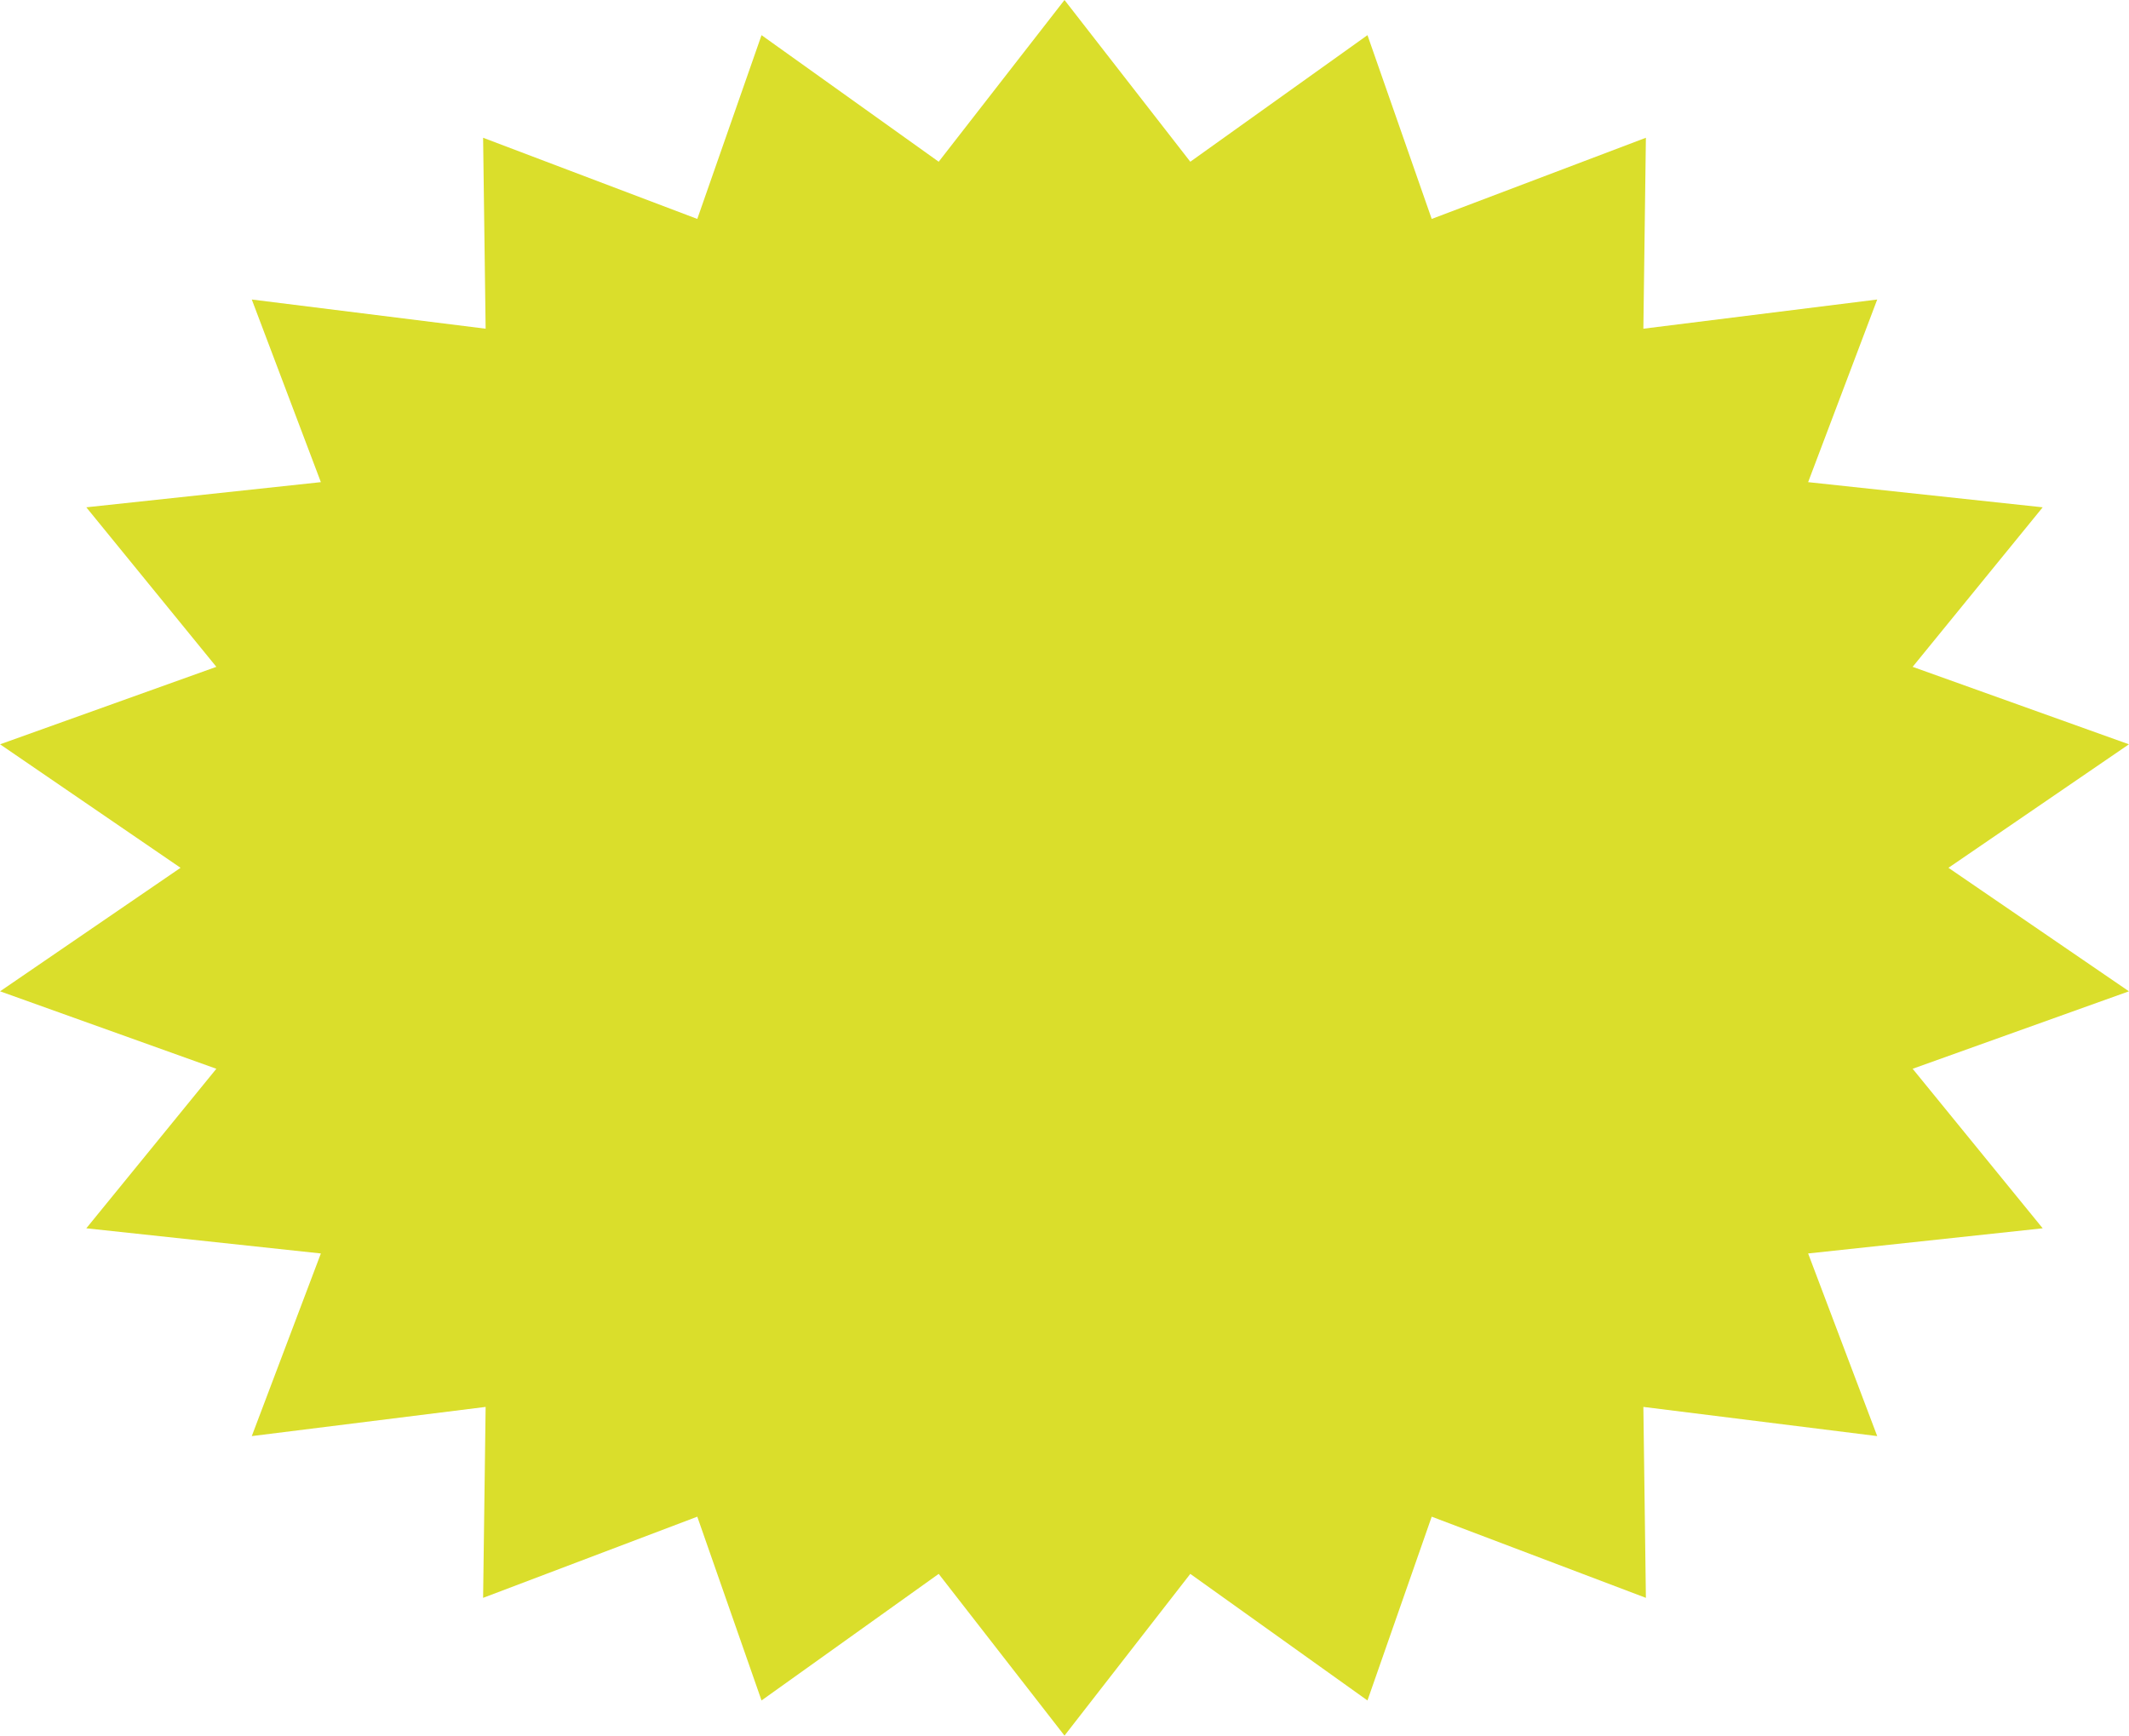 <svg class="star" viewBox="0 0 8419 6865" fill="none" xmlns="http://www.w3.org/2000/svg">
<path d="M4209.5 0L4706.97 639.704L5407.57 139.04L5661.61 865.96L6508.58 544.897L6498.6 1300.14L7423.33 1184.69L7150.15 1907.07L8077.71 2006.59L7563.46 2637.59L8418.72 2944L7705.06 3432.5L8418.72 3921L7563.46 4227.41L8077.71 4858.41L7150.15 4957.93L7423.33 5680.31L6498.6 5564.86L6508.58 6320.1L5661.61 5999.04L5407.57 6725.96L4706.97 6225.3L4209.5 6865L3712.03 6225.3L3011.43 6725.96L2757.39 5999.04L1910.42 6320.1L1920.4 5564.86L995.675 5680.31L1268.85 4957.93L341.29 4858.41L855.54 4227.41L0.284 3921L713.945 3432.5L0.284 2944L855.54 2637.59L341.29 2006.59L1268.85 1907.07L995.675 1184.69L1920.4 1300.14L1910.42 544.897L2757.39 865.96L3011.43 139.04L3712.03 639.704L4209.5 0Z" fill="#DADE2B"/>
</svg>
